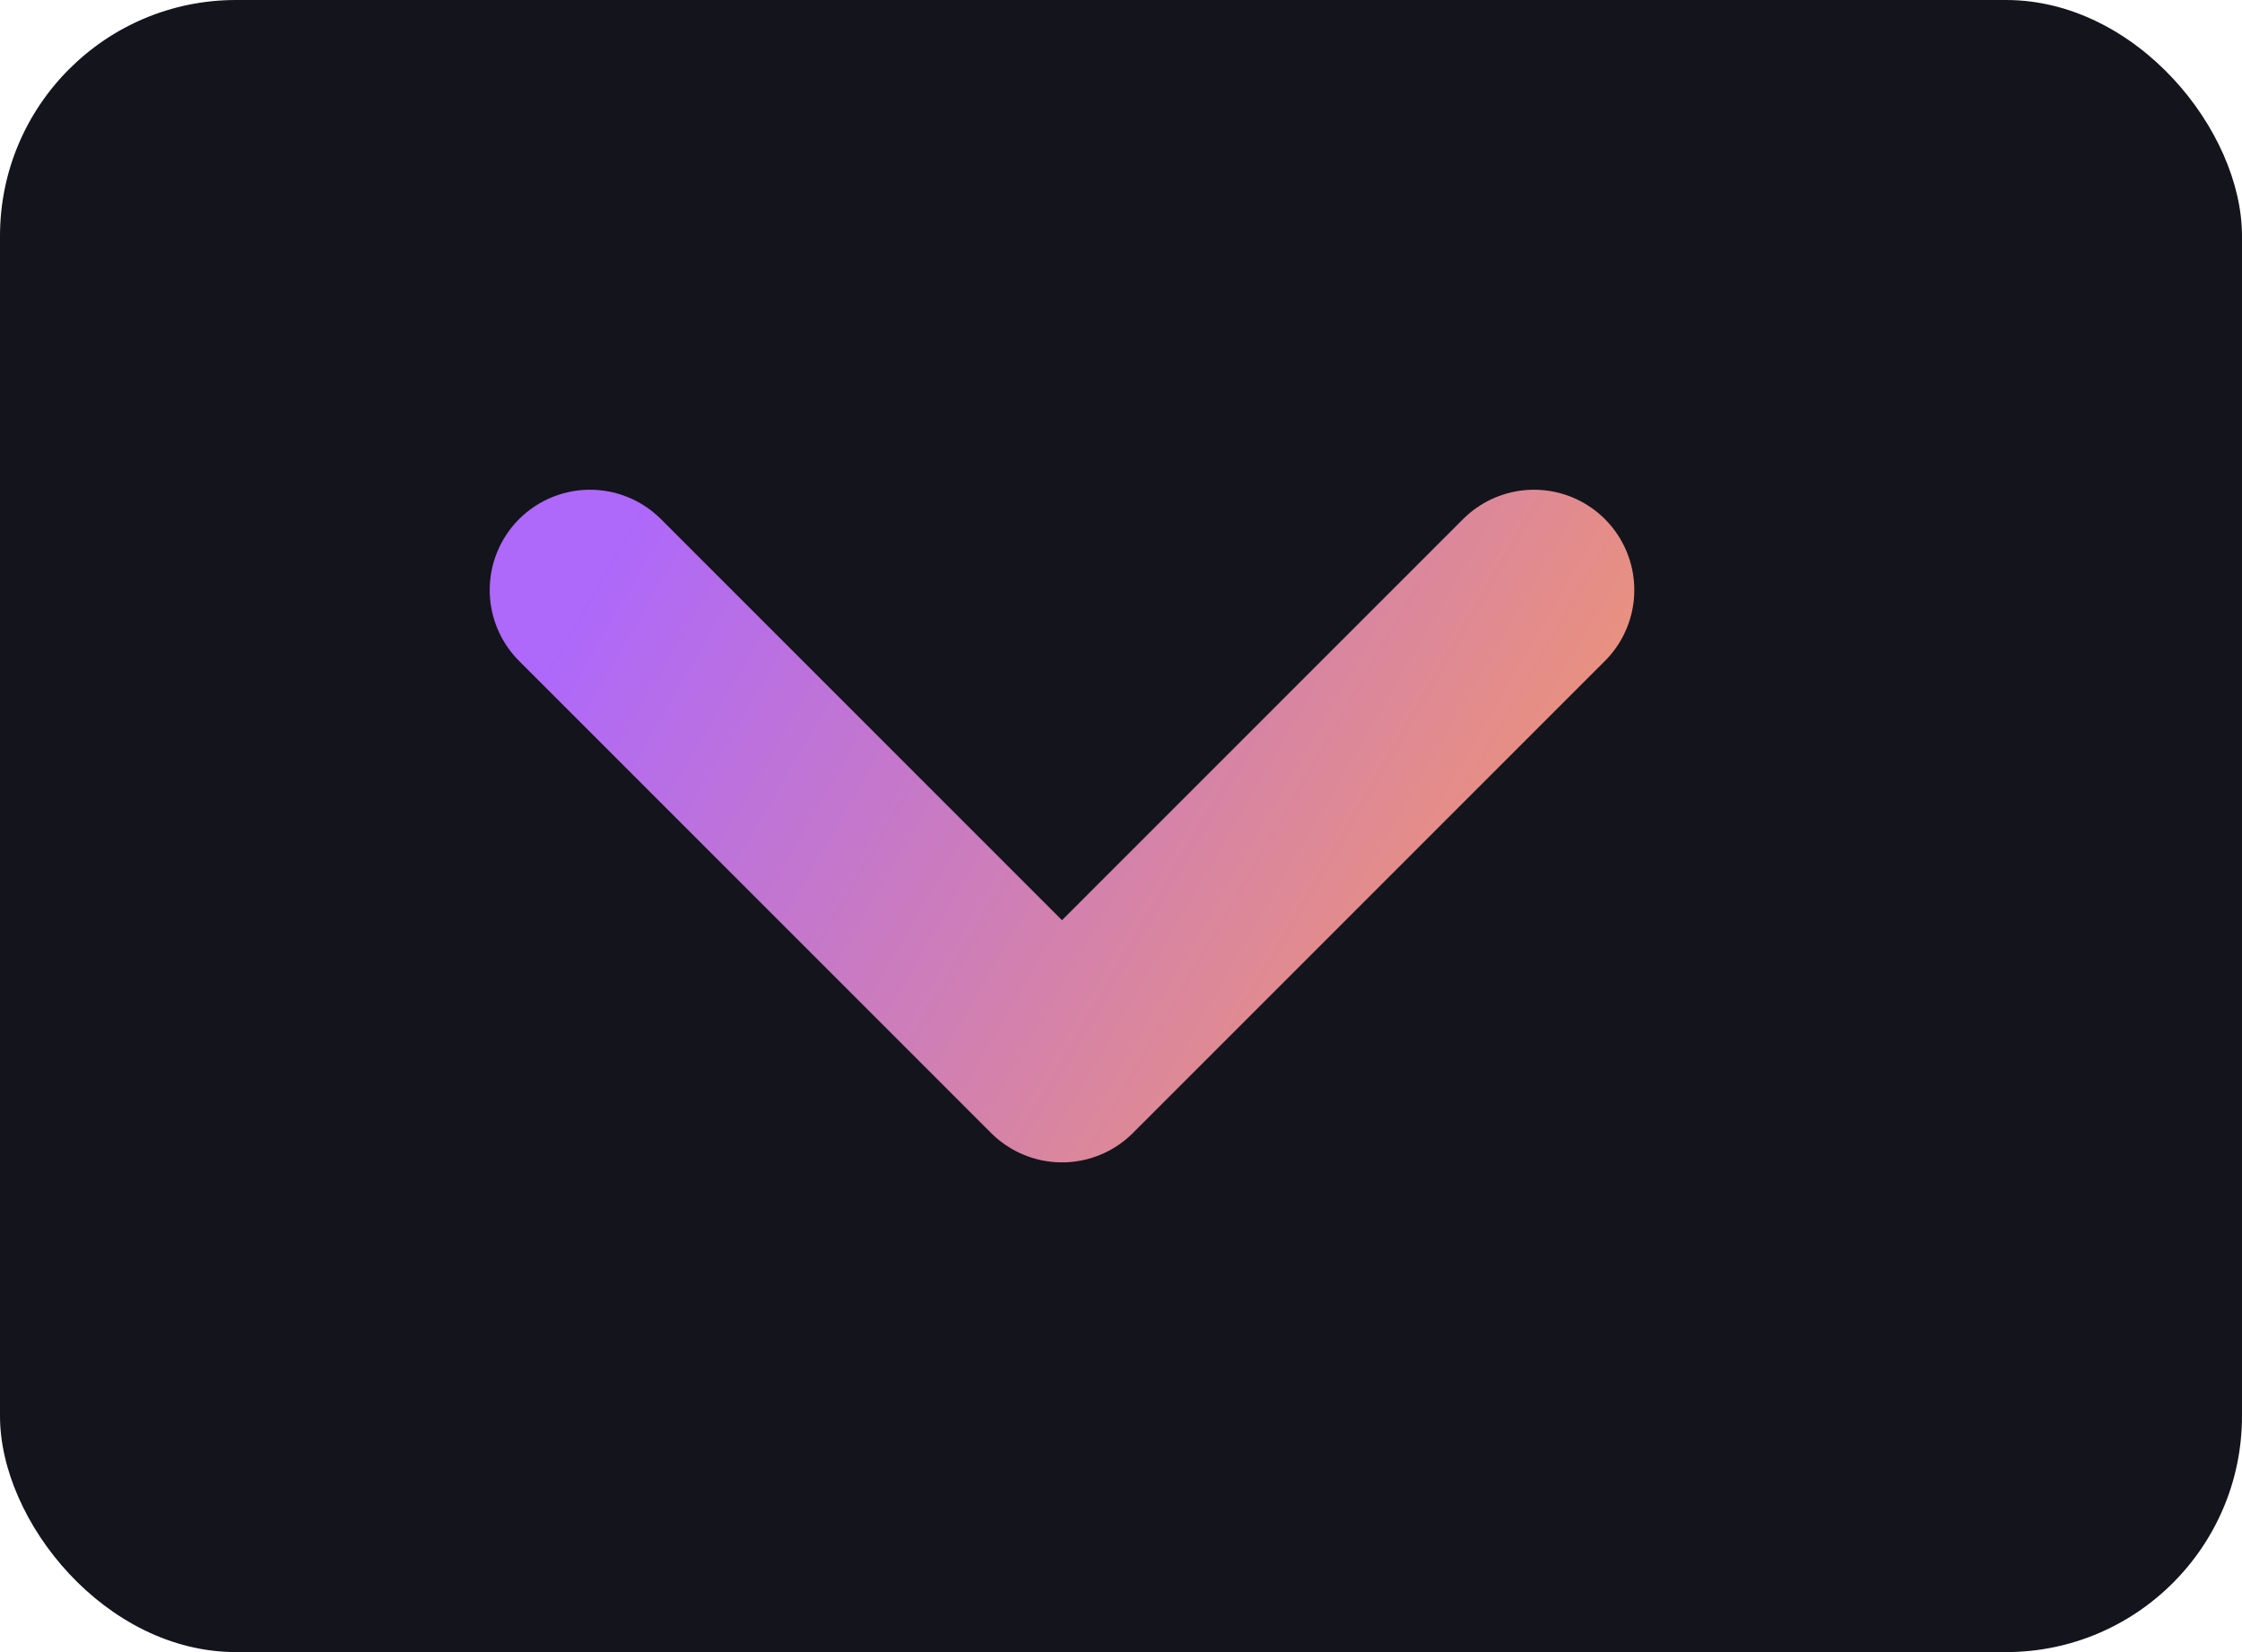 <svg xmlns="http://www.w3.org/2000/svg" fill="none" viewBox="0 0 19 14">
<rect width="19" height="14" rx="2" fill="#14141C"/>
<path d="M5 5L9 9L13 5" stroke="url(#paint0_linear_36_20245)" stroke-width="1.7" stroke-linecap="round" stroke-linejoin="round"/>
<defs>
<linearGradient id="paint0_linear_36_20245" x1="5" y1="5" x2="12.714" y2="9.492" gradientUnits="userSpaceOnUse">
<stop stop-color="#AE68FA"/>
<stop offset="1" stop-color="#F1966E"/>
</linearGradient>
</defs>
</svg>